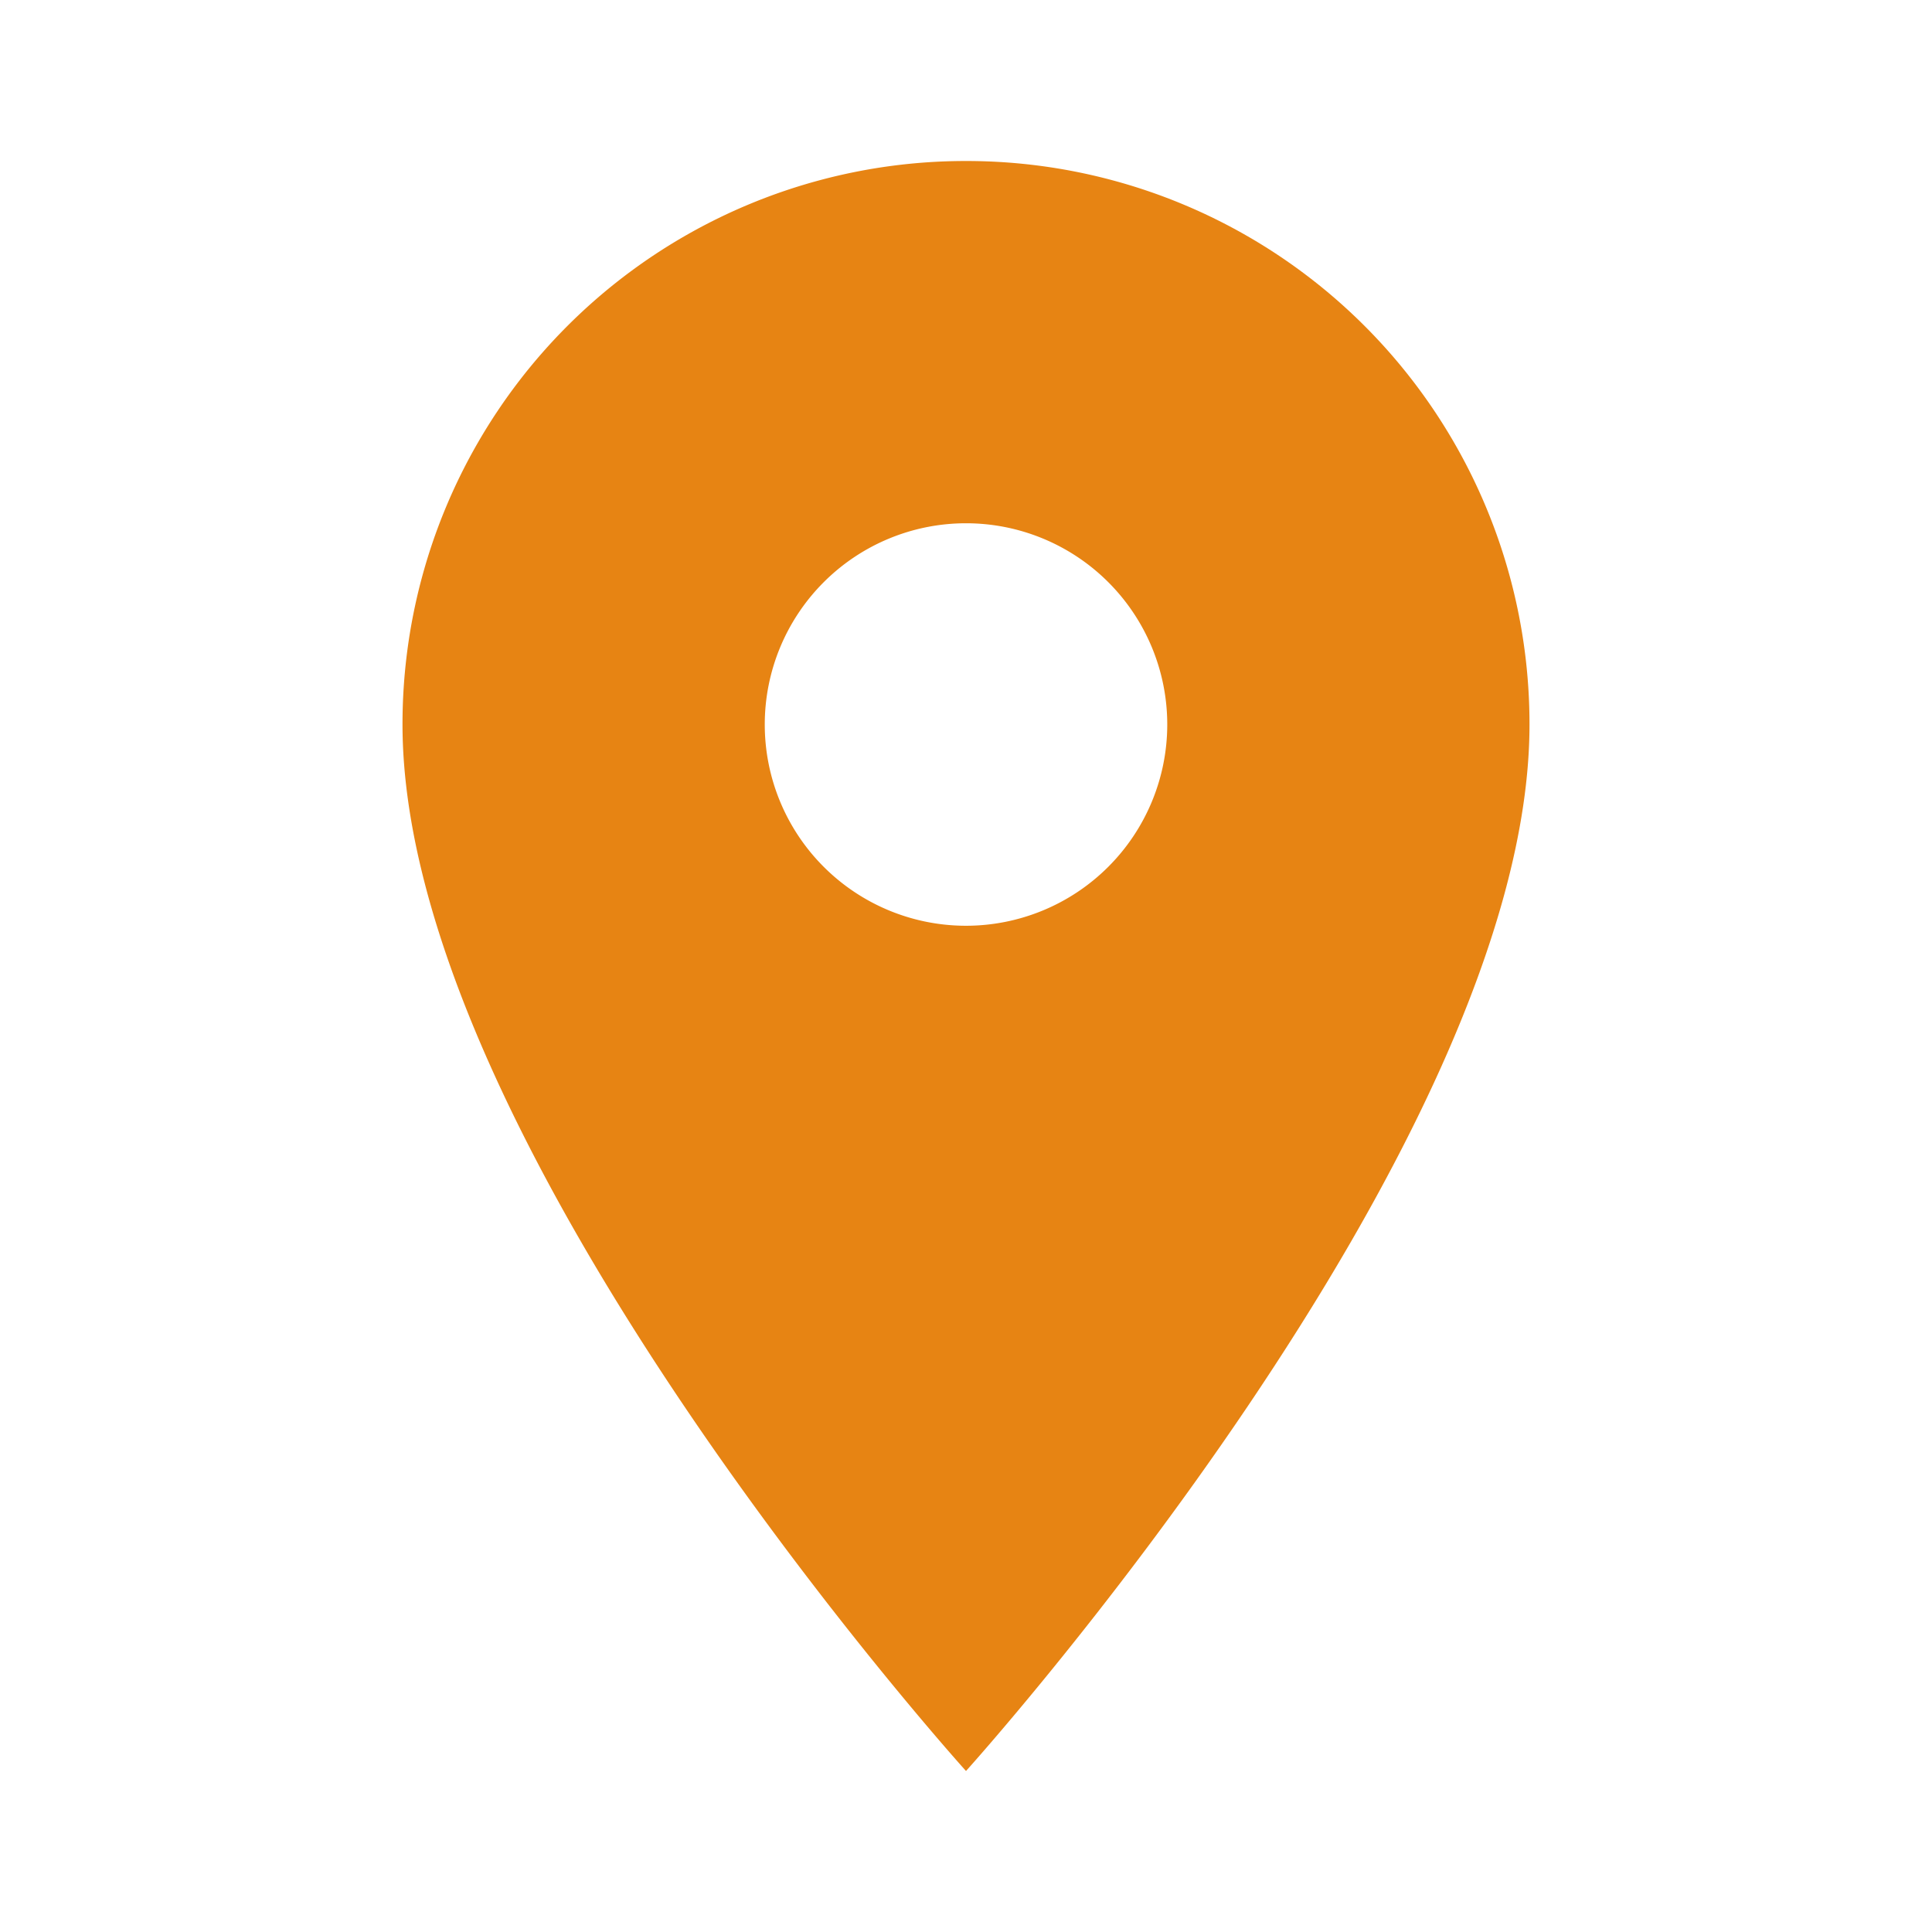 <svg xmlns="http://www.w3.org/2000/svg" width="170" height="170" viewBox="0 0 170 170"><defs><style>.a{fill:none;}.b{fill:#e78413;}</style></defs><path class="a" d="M0,0H170V170H0Z"/><path class="b" d="M54.583,2A49.547,49.547,0,0,0,5,51.583c0,37.187,49.583,92.083,49.583,92.083s49.583-54.9,49.583-92.083A49.547,49.547,0,0,0,54.583,2Zm0,67.292A17.708,17.708,0,1,1,72.292,51.583,17.715,17.715,0,0,1,54.583,69.292Z" transform="translate(30.417 12.167)"/></svg>